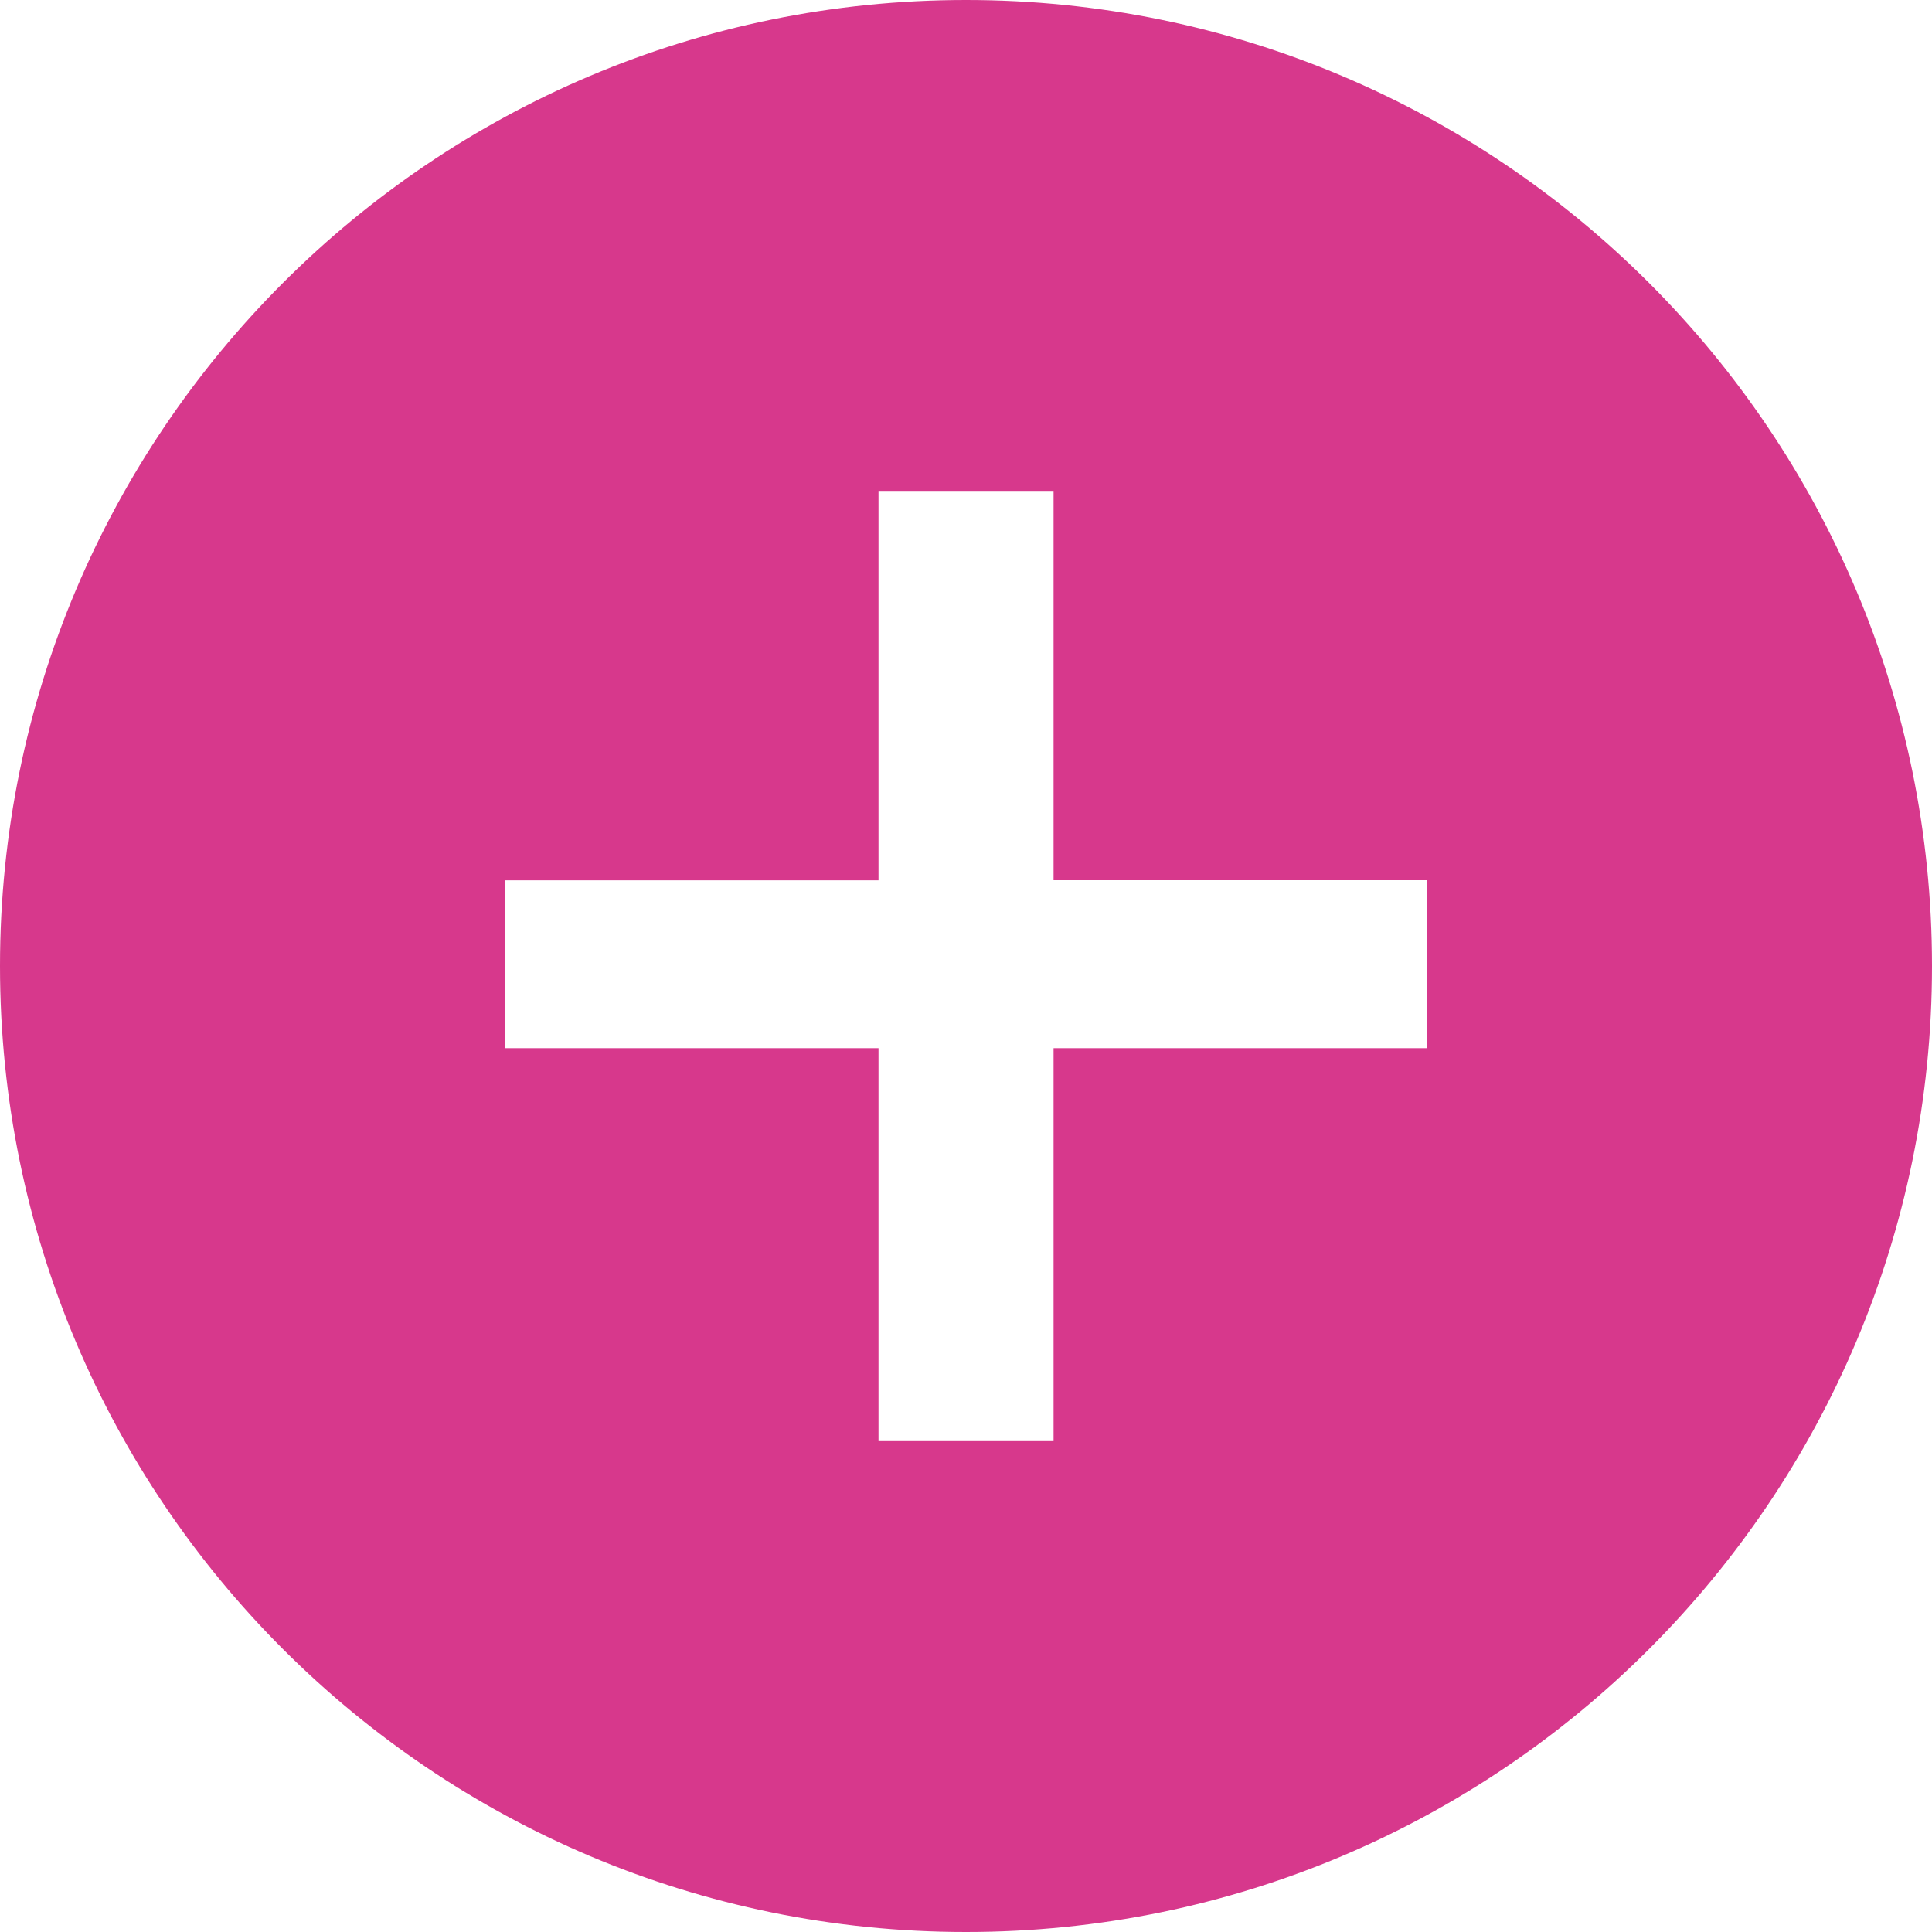 <?xml version="1.0" encoding="utf-8"?>
<!-- Generator: Adobe Illustrator 18.0.0, SVG Export Plug-In . SVG Version: 6.00 Build 0)  -->
<!DOCTYPE svg PUBLIC "-//W3C//DTD SVG 1.1//EN" "http://www.w3.org/Graphics/SVG/1.1/DTD/svg11.dtd">
<svg version="1.1" id="Layer_1" xmlns="http://www.w3.org/2000/svg" xmlns:xlink="http://www.w3.org/1999/xlink" x="0px" y="0px"
	 viewBox="0 0 28 28" enable-background="new 0 0 28 28" xml:space="preserve">
<path fill="#D7388C" d="M14,0C6.268,0,0,6.268,0,14s6.268,14,14,14s14-6.268,14-14S21.732,0,14,0z M20.679,15.191h-5.41v5.695
	h-2.537v-5.695h-5.41v-2.433h5.41V7.114h2.537v5.643h5.41V15.191z"/>
</svg>
